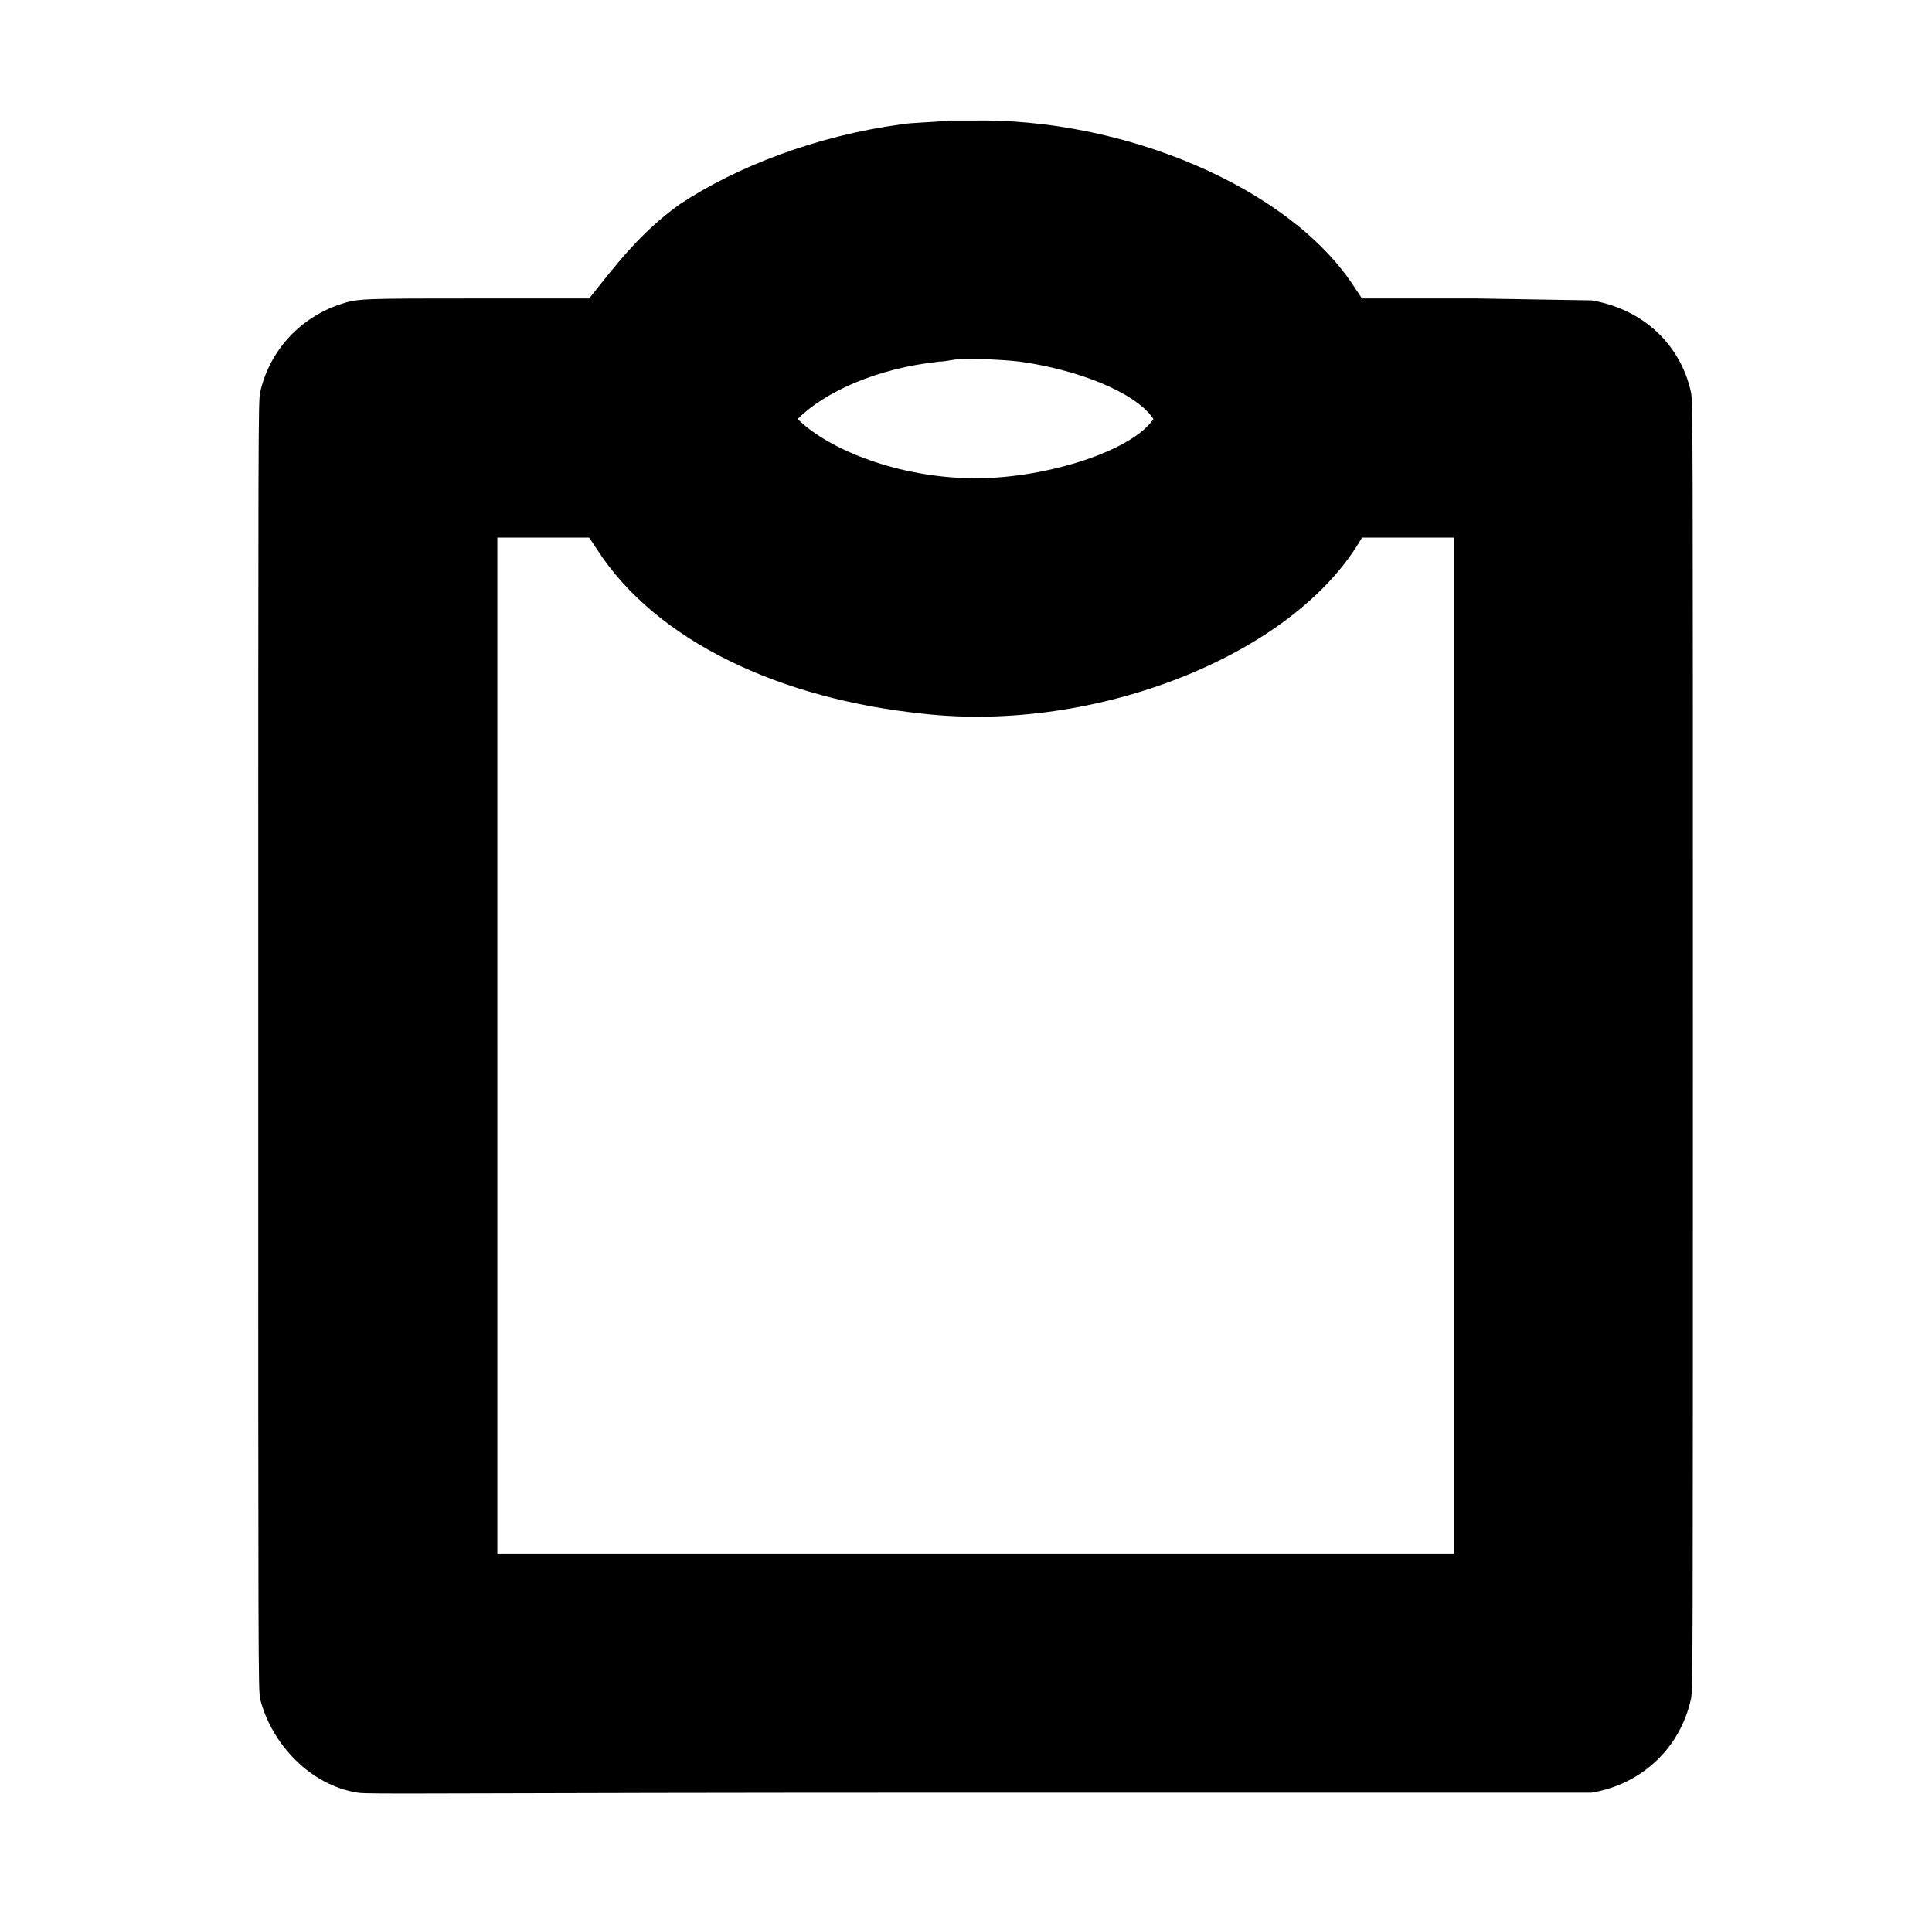 <?xml version="1.0" standalone="no"?>
<!DOCTYPE svg PUBLIC "-//W3C//DTD SVG 1.1//EN" "http://www.w3.org/Graphics/SVG/1.1/DTD/svg11.dtd" >
<svg xmlns="http://www.w3.org/2000/svg" xmlns:xlink="http://www.w3.org/1999/xlink" version="1.1" viewBox="-10 0 1010 1000">
  <g transform="matrix(1 0 0 -1 0 800)">
   <path fill="currentColor"
d="M486 737h12c79.386 1.557 166.32 -34.95 200 -87l4 -6h60l60 -1c26.826 -4.471 46.58 -23.066 52 -48c1 -5 1 -16 1 -342s0 -336 -1 -341c-5.436 -25.006 -25.102 -44.517 -52 -49h-320c-284 0 -320 -1 -325 0c-24.638 3.791 -45.108 25.432 -51 49
c-1 5 -1 15 -1 341s0 337 1 342c5 22 21 39 42 46c9 3 11 3 73 3h57c13.417 16.771 26.152 33.943 47 49c30 20 72 36 116 42c6 1 16 1 25 2zM407 581c15.84 -15.84 52.9 -31 93 -31c37.42 0 81.996 14.494 93 31c-9.417 14.126 -39.996 25.861 -70 30
c-8 1 -29 2 -34 1c-1 0 -5 -1 -8 -1c-32.341 -3.465 -59.668 -15.668 -74 -30zM250 253v-265h500v531h-48c-35.235 -61.661 -139.786 -102.409 -230 -92c-72.939 7.598 -138.575 37.117 -170 86l-4 6h-48v-266z" />
  </g>

</svg>
